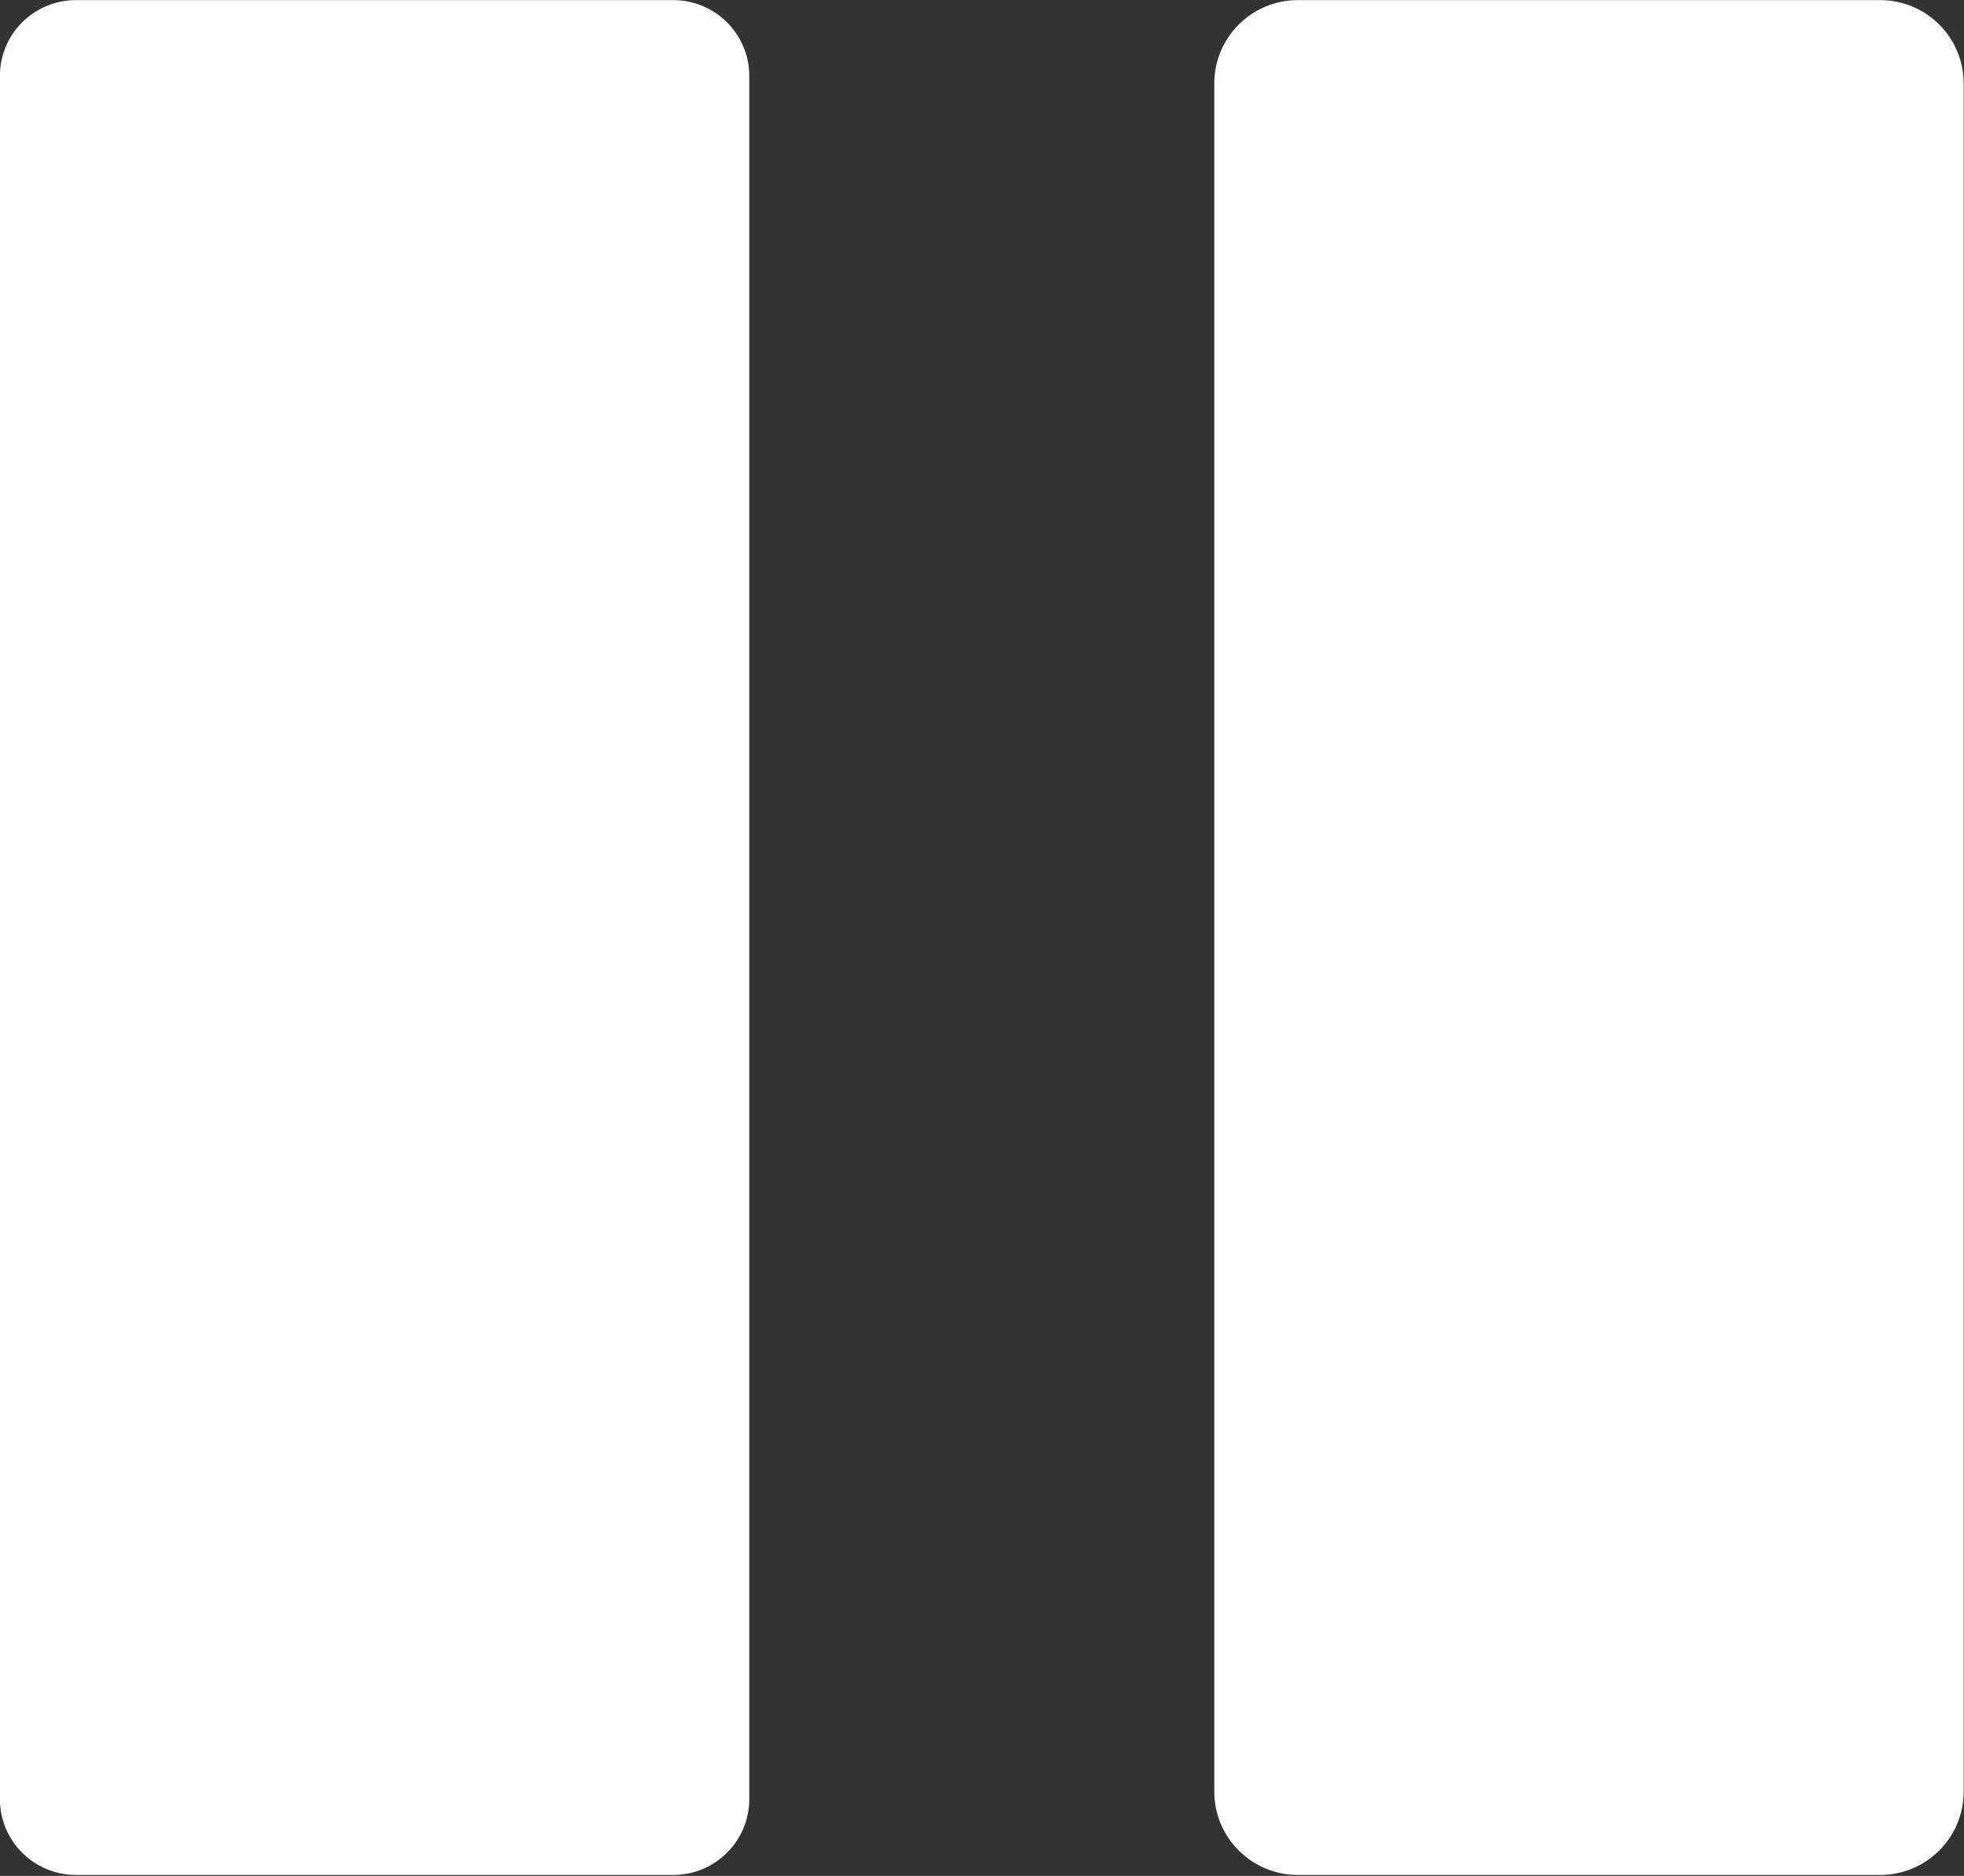 <?xml version="1.0" encoding="UTF-8" standalone="no"?>
<!DOCTYPE svg PUBLIC "-//W3C//DTD SVG 1.1//EN" "http://www.w3.org/Graphics/SVG/1.1/DTD/svg11.dtd">
<svg width="100%" height="100%" viewBox="0 0 758 724" version="1.1" xmlns="http://www.w3.org/2000/svg" xmlns:xlink="http://www.w3.org/1999/xlink" xml:space="preserve" xmlns:serif="http://www.serif.com/" style="fill-rule:evenodd;clip-rule:evenodd;stroke-linecap:round;stroke-linejoin:round;stroke-miterlimit:1.5;">
    <rect x="0" y="0" width="758" height="724" fill="#333333" stroke="none"/>
    <g transform="matrix(1,0,0,1,-246.085,-259.586)">
        <g>
            <g transform="matrix(1.178,0,0,1,-71.489,-40.105)">
                <path d="M514.612,329.004C514.612,313.102 503.652,300.191 490.152,300.191L294.473,300.191C280.973,300.191 270.013,313.102 270.013,329.004L270.013,994.058C270.013,1009.96 280.973,1022.87 294.473,1022.87L490.152,1022.87C503.652,1022.87 514.612,1009.96 514.612,994.058L514.612,329.004Z" style="fill:white;stroke:white;stroke-width:0.92px;"/>
            </g>
            <g transform="matrix(1.178,0,0,1,397.203,-40.105)">
                <path d="M514.612,331.886C514.612,314.393 502.556,300.191 487.706,300.191L296.919,300.191C282.069,300.191 270.013,314.393 270.013,331.886L270.013,991.176C270.013,1008.67 282.069,1022.87 296.919,1022.87L487.706,1022.87C502.556,1022.87 514.612,1008.67 514.612,991.176L514.612,331.886Z" style="fill:white;stroke:white;stroke-width:0.92px;"/>
            </g>
        </g>
    </g>
</svg>
